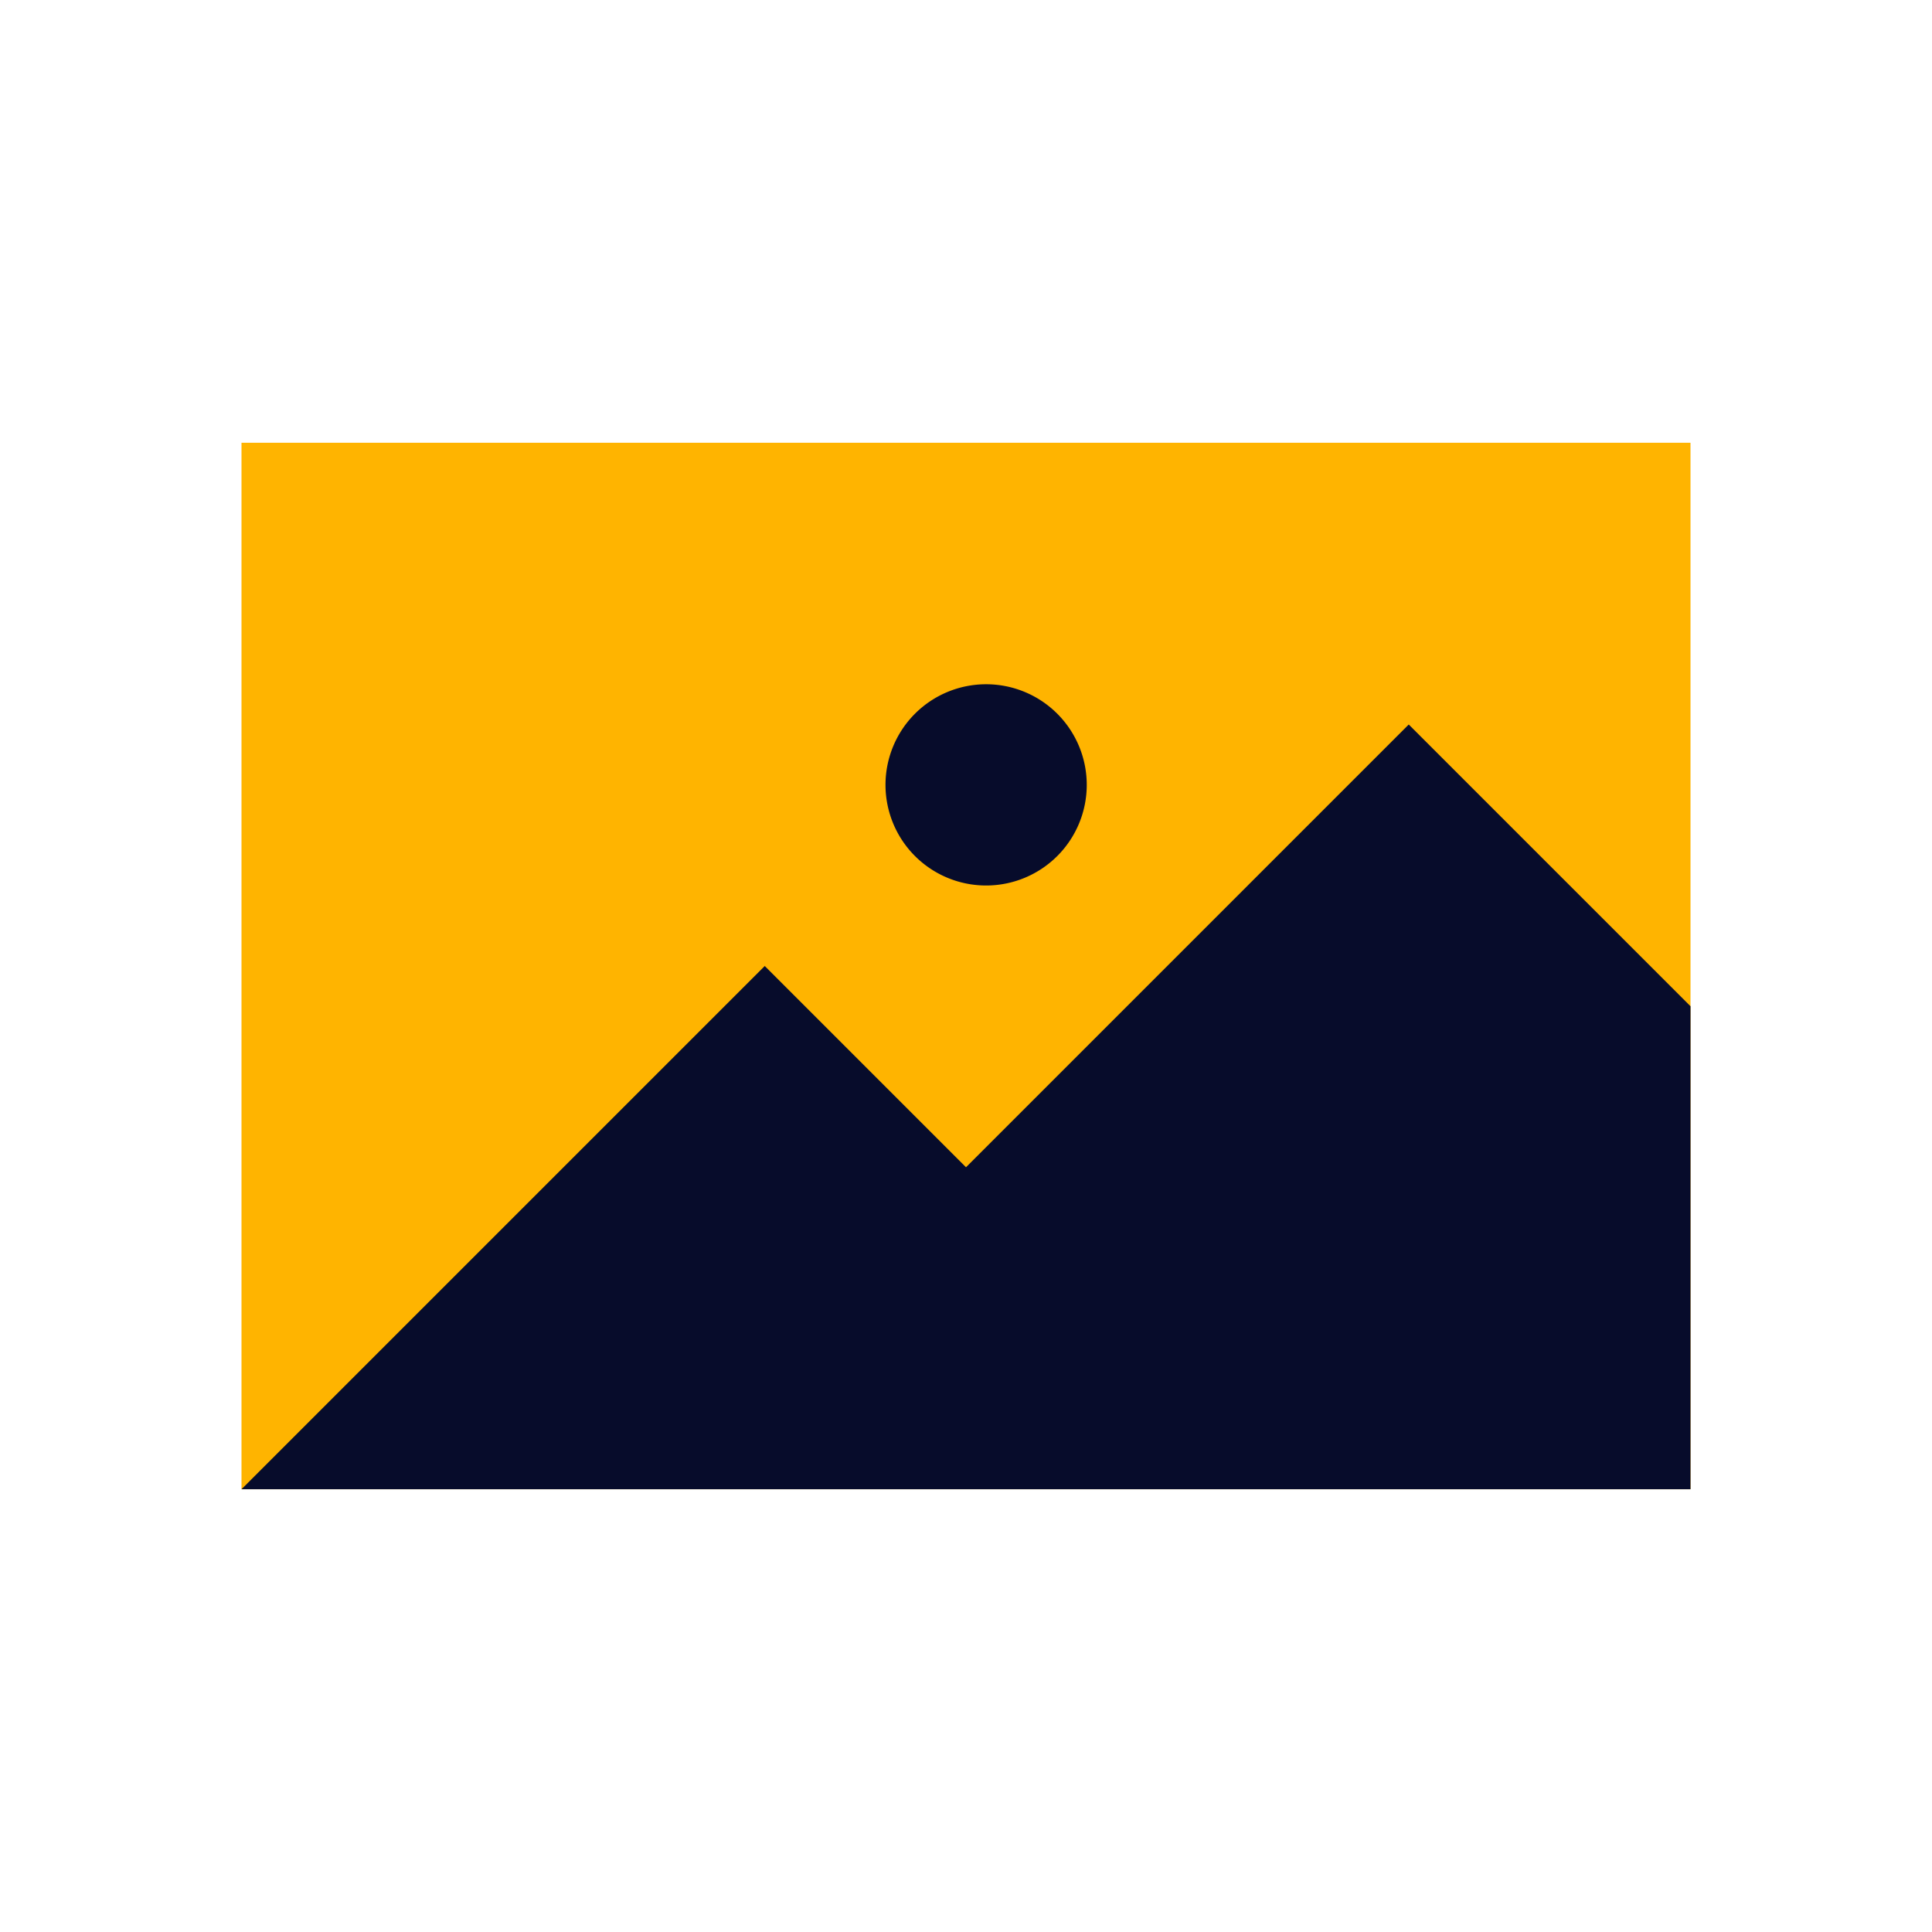 <svg xmlns="http://www.w3.org/2000/svg" id="image" width="48" height="48" viewBox="0 0 48 48"><defs><style>.vi-accent,.vi-primary{stroke:#fff;stroke-linecap:round;stroke-width:0}.vi-primary{fill:#ffb400}.vi-accent{fill:#070c2b;fill-rule:evenodd}</style></defs><rect width="36" height="26" x="6" y="11" class="vi-primary"/><path d="M6,37L19,24l5,5L35,18l7,7V37H6ZM24.5,17A2.5,2.5,0,1,1,22,19.5,2.5,2.5,0,0,1,24.5,17Z" class="vi-accent"/></svg>
